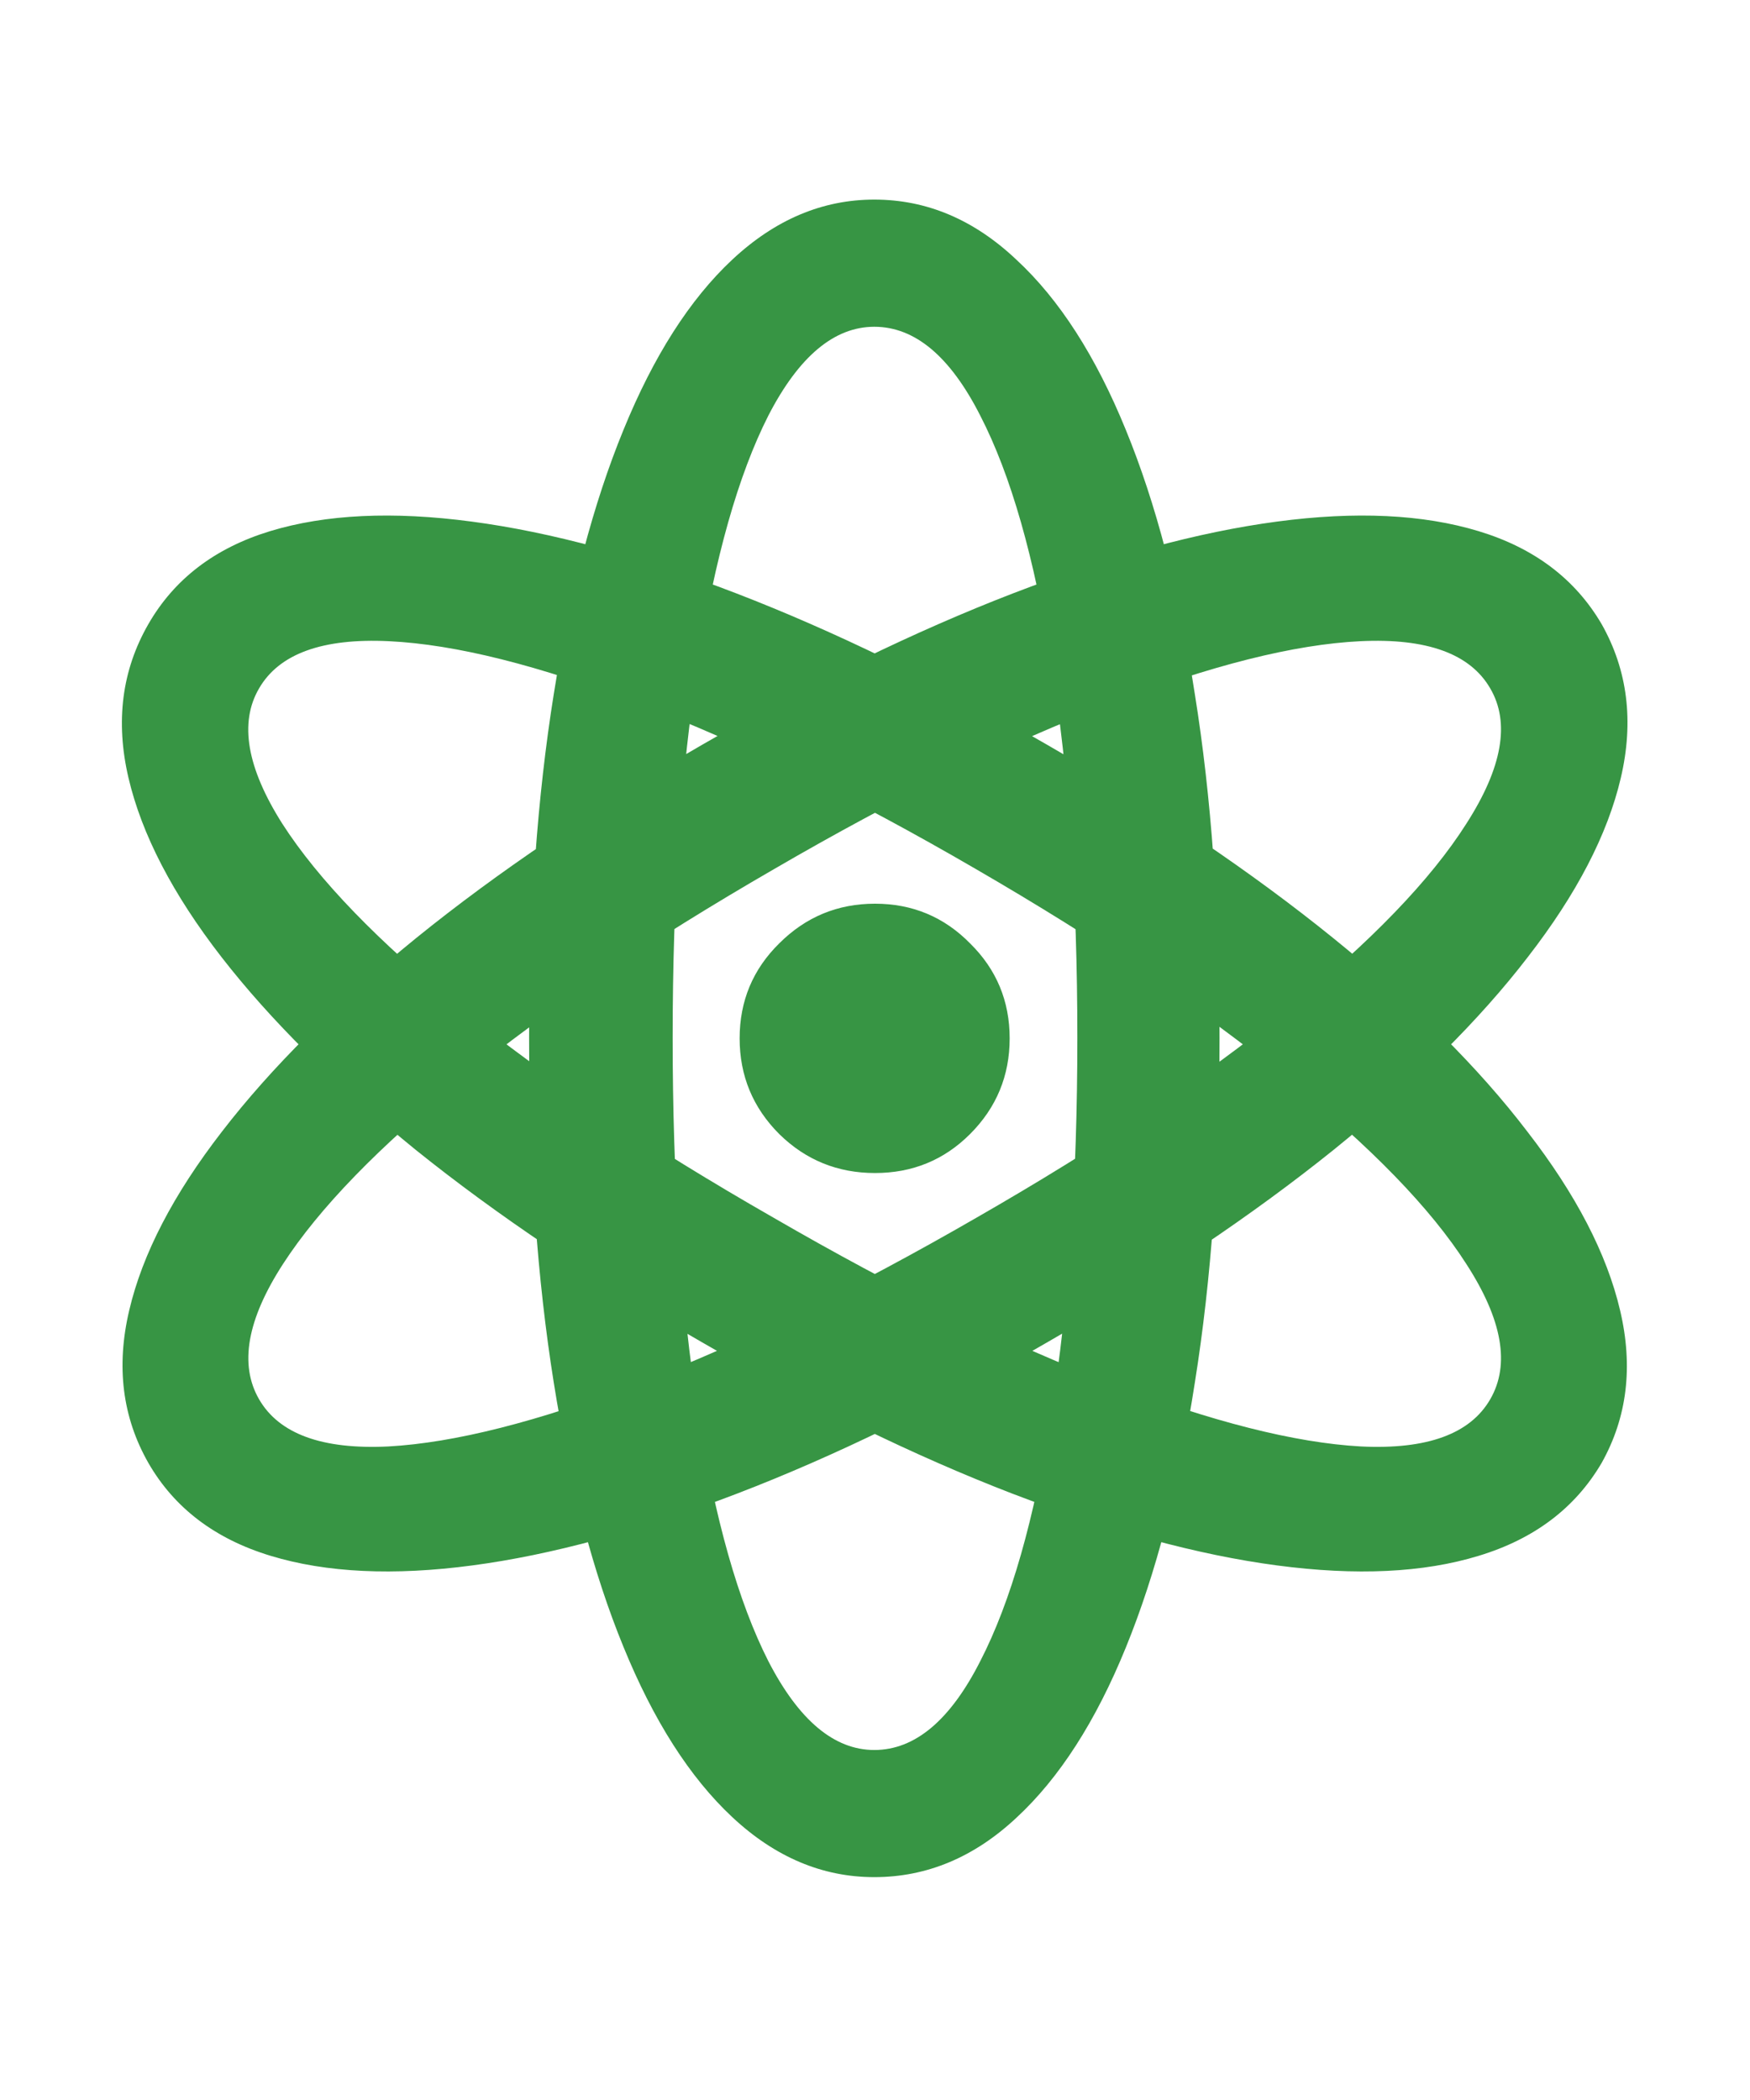 <svg width="40" height="48" viewBox="0 0 40 48" fill="none" xmlns="http://www.w3.org/2000/svg">
<path d="M19.984 42.906C21.182 42.906 22.266 42.453 23.234 41.547C24.213 40.641 25.047 39.344 25.734 37.656C26.422 35.969 26.948 33.948 27.312 31.594C27.688 29.24 27.875 26.615 27.875 23.719C27.875 20.833 27.688 18.219 27.312 15.875C26.948 13.521 26.422 11.505 25.734 9.828C25.047 8.141 24.213 6.844 23.234 5.938C22.266 5.021 21.182 4.562 19.984 4.562C18.797 4.562 17.713 5.021 16.734 5.938C15.766 6.844 14.938 8.141 14.25 9.828C13.562 11.505 13.031 13.521 12.656 15.875C12.281 18.219 12.094 20.833 12.094 23.719C12.094 26.615 12.281 29.24 12.656 31.594C13.031 33.948 13.562 35.964 14.25 37.641C14.938 39.328 15.766 40.625 16.734 41.531C17.713 42.448 18.797 42.906 19.984 42.906ZM19.984 40C19.068 40 18.26 39.323 17.562 37.969C16.875 36.615 16.338 34.719 15.953 32.281C15.568 29.833 15.375 26.979 15.375 23.719C15.375 20.458 15.568 17.615 15.953 15.188C16.338 12.75 16.875 10.854 17.562 9.5C18.26 8.146 19.068 7.469 19.984 7.469C20.912 7.469 21.719 8.146 22.406 9.5C23.104 10.854 23.646 12.75 24.031 15.188C24.427 17.615 24.625 20.458 24.625 23.719C24.625 26.979 24.427 29.833 24.031 32.281C23.646 34.719 23.104 36.615 22.406 37.969C21.719 39.323 20.912 40 19.984 40ZM3.391 33.438C3.984 34.469 4.917 35.177 6.187 35.562C7.458 35.948 8.995 36.021 10.797 35.781C12.599 35.542 14.615 34.995 16.844 34.141C19.073 33.286 21.443 32.13 23.953 30.672C26.453 29.234 28.63 27.771 30.484 26.281C32.339 24.781 33.818 23.312 34.922 21.875C36.036 20.438 36.745 19.073 37.047 17.781C37.349 16.49 37.203 15.318 36.609 14.266C36.005 13.234 35.068 12.526 33.797 12.141C32.526 11.755 30.99 11.682 29.188 11.922C27.385 12.162 25.375 12.708 23.156 13.562C20.938 14.417 18.573 15.568 16.062 17.016C13.552 18.463 11.37 19.938 9.516 21.438C7.672 22.938 6.193 24.412 5.078 25.859C3.964 27.297 3.255 28.662 2.953 29.953C2.651 31.234 2.797 32.396 3.391 33.438ZM5.922 31.984C5.464 31.193 5.646 30.162 6.469 28.891C7.292 27.62 8.661 26.208 10.578 24.656C12.495 23.094 14.87 21.495 17.703 19.859C20.516 18.224 23.073 16.969 25.375 16.094C27.677 15.208 29.583 14.729 31.094 14.656C32.615 14.583 33.604 14.943 34.062 15.734C34.521 16.516 34.339 17.547 33.516 18.828C32.703 20.109 31.338 21.526 29.422 23.078C27.505 24.63 25.141 26.213 22.328 27.828C19.495 29.463 16.922 30.724 14.609 31.609C12.297 32.495 10.385 32.979 8.875 33.062C7.365 33.135 6.38 32.776 5.922 31.984ZM36.609 33.438C37.193 32.396 37.333 31.234 37.031 29.953C36.729 28.662 36.021 27.297 34.906 25.859C33.802 24.412 32.323 22.938 30.469 21.438C28.615 19.938 26.432 18.463 23.922 17.016C21.412 15.568 19.047 14.417 16.828 13.562C14.609 12.708 12.594 12.162 10.781 11.922C8.979 11.682 7.443 11.755 6.172 12.141C4.911 12.526 3.984 13.234 3.391 14.266C2.786 15.318 2.635 16.49 2.937 17.781C3.24 19.073 3.948 20.438 5.062 21.875C6.177 23.312 7.656 24.781 9.5 26.281C11.354 27.771 13.531 29.234 16.031 30.672C18.552 32.13 20.922 33.286 23.141 34.141C25.37 34.995 27.385 35.542 29.188 35.781C31 36.021 32.536 35.948 33.797 35.562C35.068 35.177 36.005 34.469 36.609 33.438ZM34.062 31.984C33.604 32.776 32.62 33.135 31.109 33.062C29.599 32.979 27.688 32.495 25.375 31.609C23.062 30.724 20.495 29.463 17.672 27.828C14.849 26.213 12.479 24.63 10.562 23.078C8.646 21.526 7.276 20.109 6.453 18.828C5.641 17.547 5.464 16.516 5.922 15.734C6.38 14.943 7.37 14.583 8.891 14.656C10.412 14.729 12.323 15.208 14.625 16.094C16.927 16.969 19.484 18.224 22.297 19.859C25.12 21.495 27.49 23.094 29.406 24.656C31.333 26.208 32.703 27.62 33.516 28.891C34.339 30.162 34.521 31.193 34.062 31.984ZM20 26.812C20.854 26.812 21.578 26.516 22.172 25.922C22.776 25.318 23.078 24.588 23.078 23.734C23.078 22.88 22.776 22.156 22.172 21.562C21.578 20.958 20.854 20.656 20 20.656C19.146 20.656 18.417 20.958 17.812 21.562C17.208 22.156 16.906 22.88 16.906 23.734C16.906 24.588 17.208 25.318 17.812 25.922C18.417 26.516 19.146 26.812 20 26.812Z" fill="#379544"/>
</svg>
